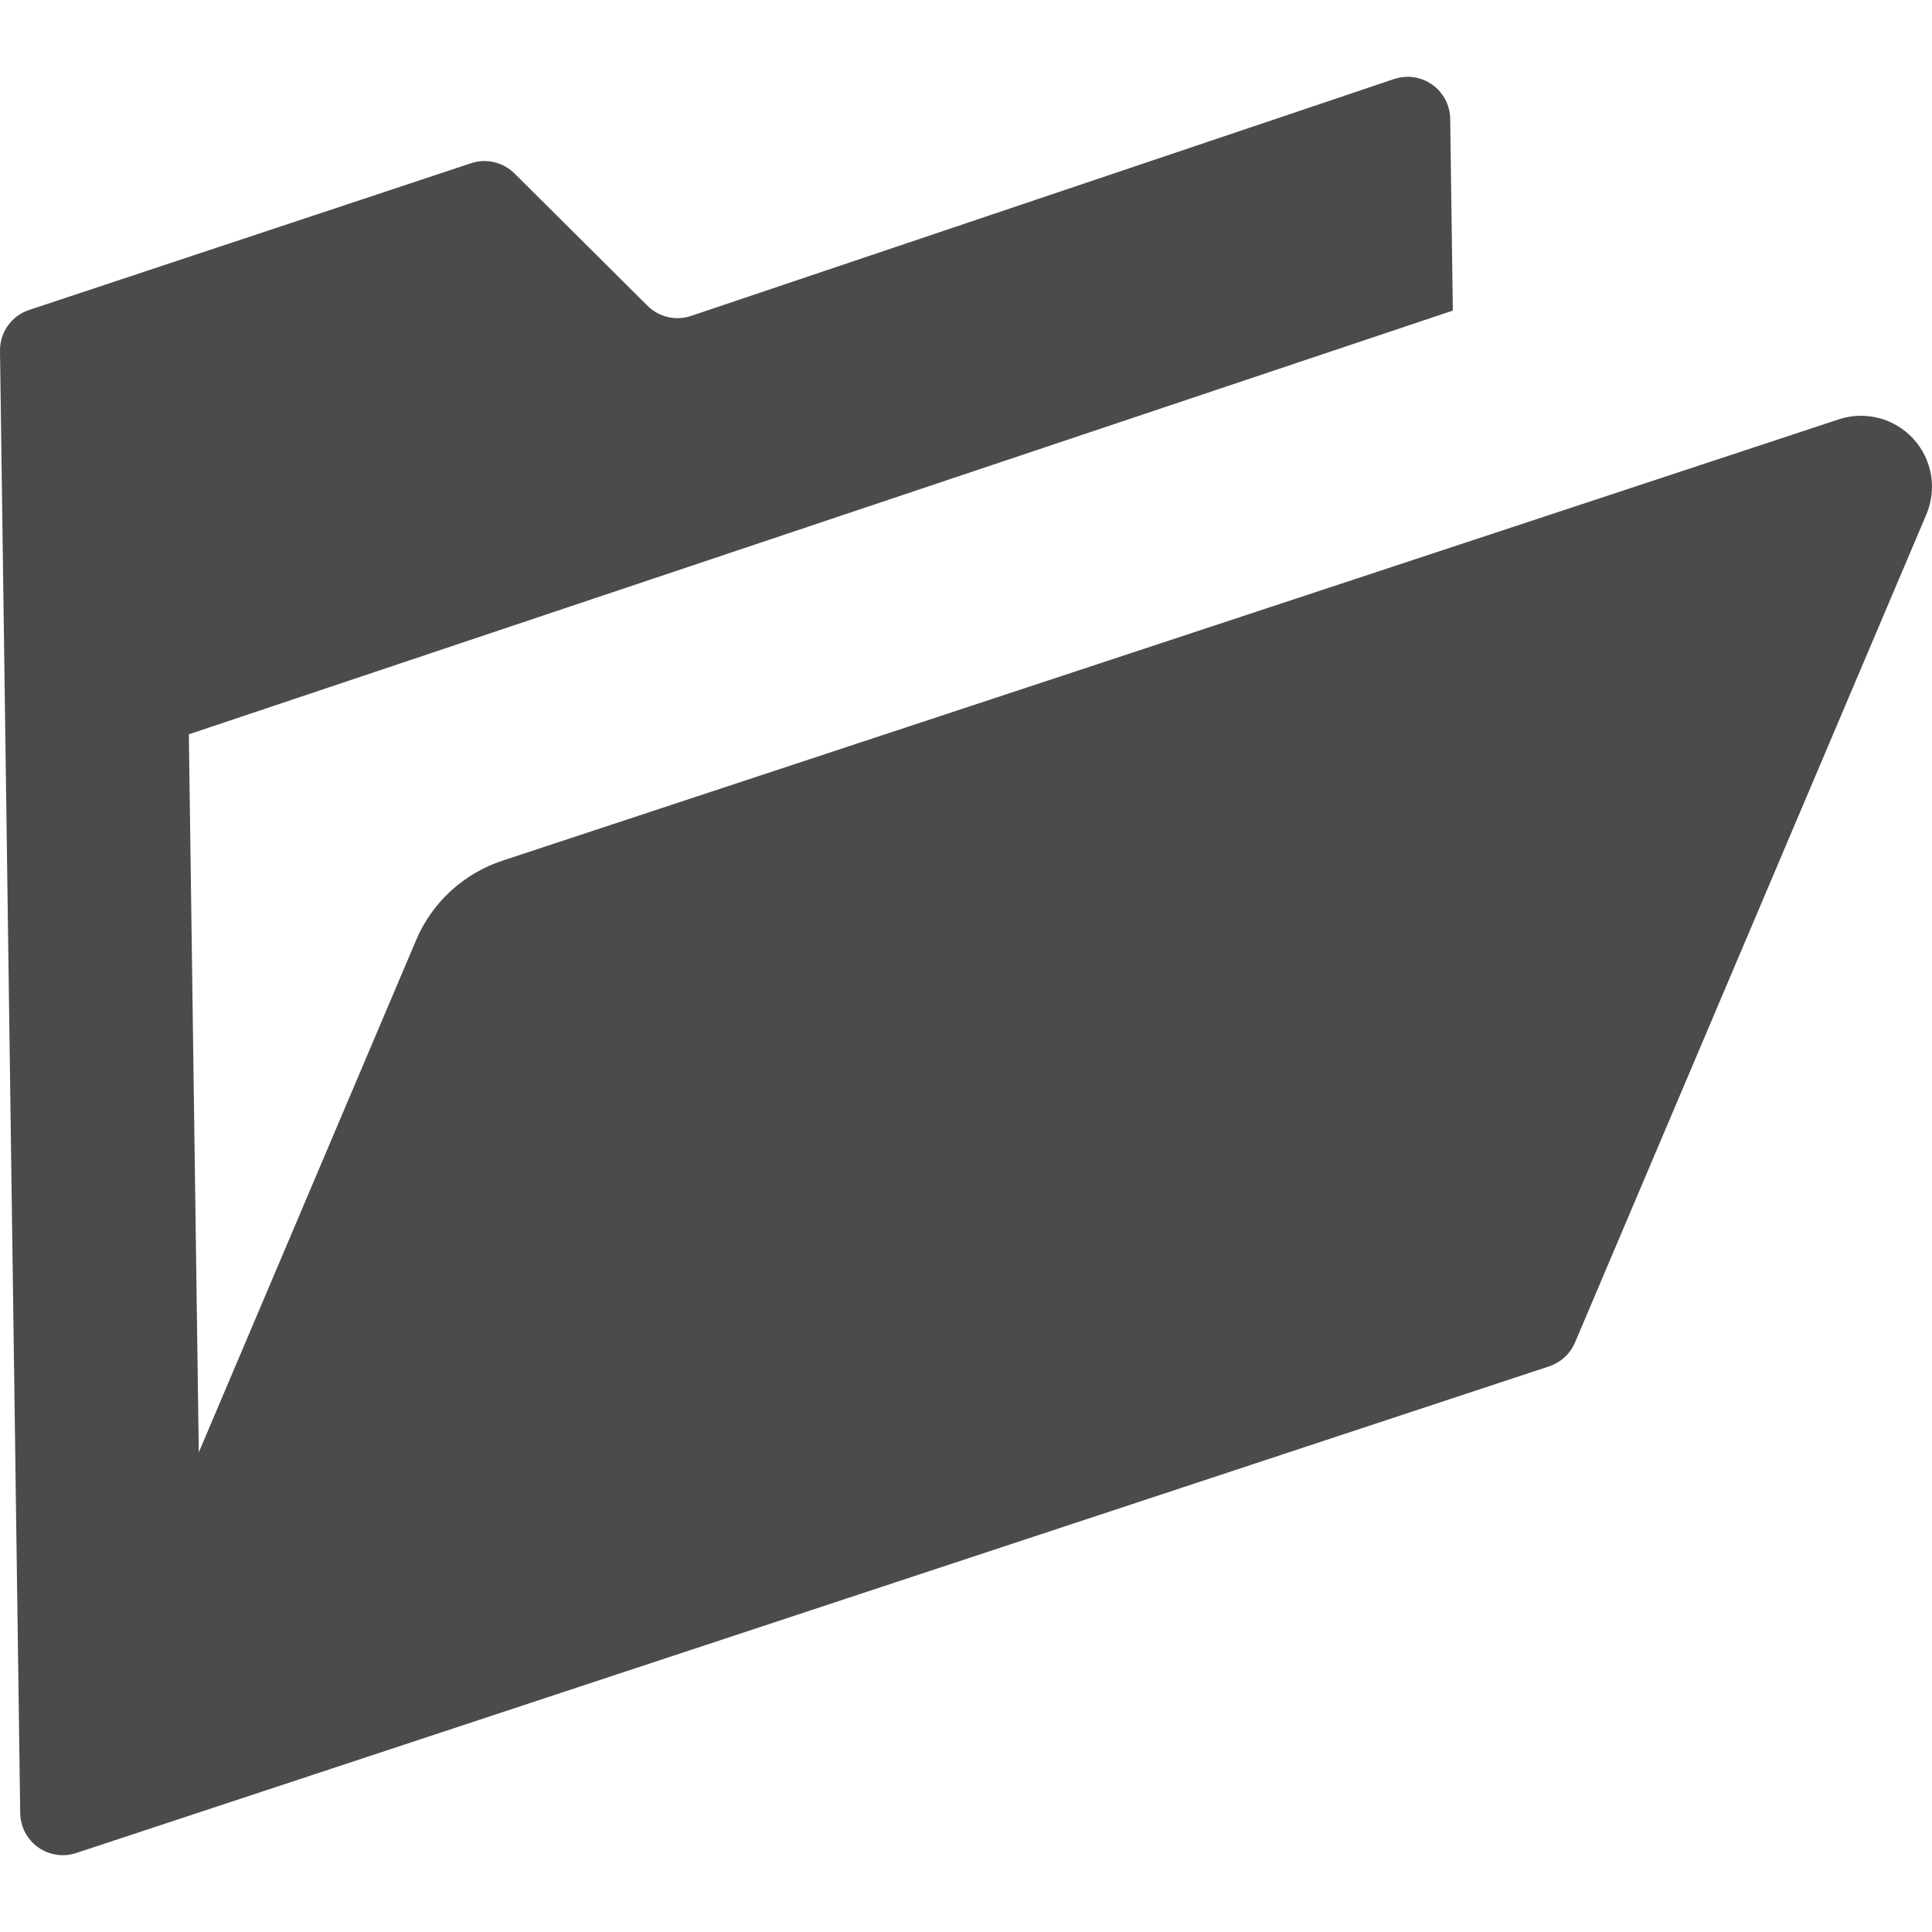 <!--?xml version="1.0" encoding="utf-8"?-->
<!-- Generator: Adobe Illustrator 18.1.1, SVG Export Plug-In . SVG Version: 6.00 Build 0)  -->

<svg version="1.1" id="_x32_" xmlns="http://www.w3.org/2000/svg" xmlns:xlink="http://www.w3.org/1999/xlink" x="0px" y="0px" viewBox="0 0 512 512" style="width: 256px; height: 256px; opacity: 1;" xml:space="preserve">
<style type="text/css">
	.st0{fill:#4B4B4B;}
</style>
<g>
	<path class="st0" d="M507.011,116.239c-5.006-5.425-12.726-7.421-19.738-5.101L133.065,228.115
		c-10.252,3.412-18.56,11.046-22.774,20.992l-57.61,135.794l-2.636-190.3L385.018,82.307l-0.7-50.829
		c-0.05-3.608-1.826-6.969-4.777-9.058c-2.95-2.09-6.704-2.618-10.124-1.467L183.161,83.714c-4.051,1.374-8.529,0.342-11.566-2.687
		l-35.253-35.066c-3.02-2.994-7.481-4.052-11.516-2.704L7.729,82.137c-4.666,1.544-7.796,5.937-7.728,10.858l5.357,387.533
		c0.052,3.583,1.808,6.934,4.743,9.024c2.925,2.082,6.678,2.653,10.099,1.518l390.356-128.979c3.071-1.032,5.561-3.318,6.833-6.304
		l93.119-219.454C513.391,129.528,512.026,121.671,507.011,116.239z" style="fill: rgb(75, 75, 75);"></path>
</g>
</svg>

